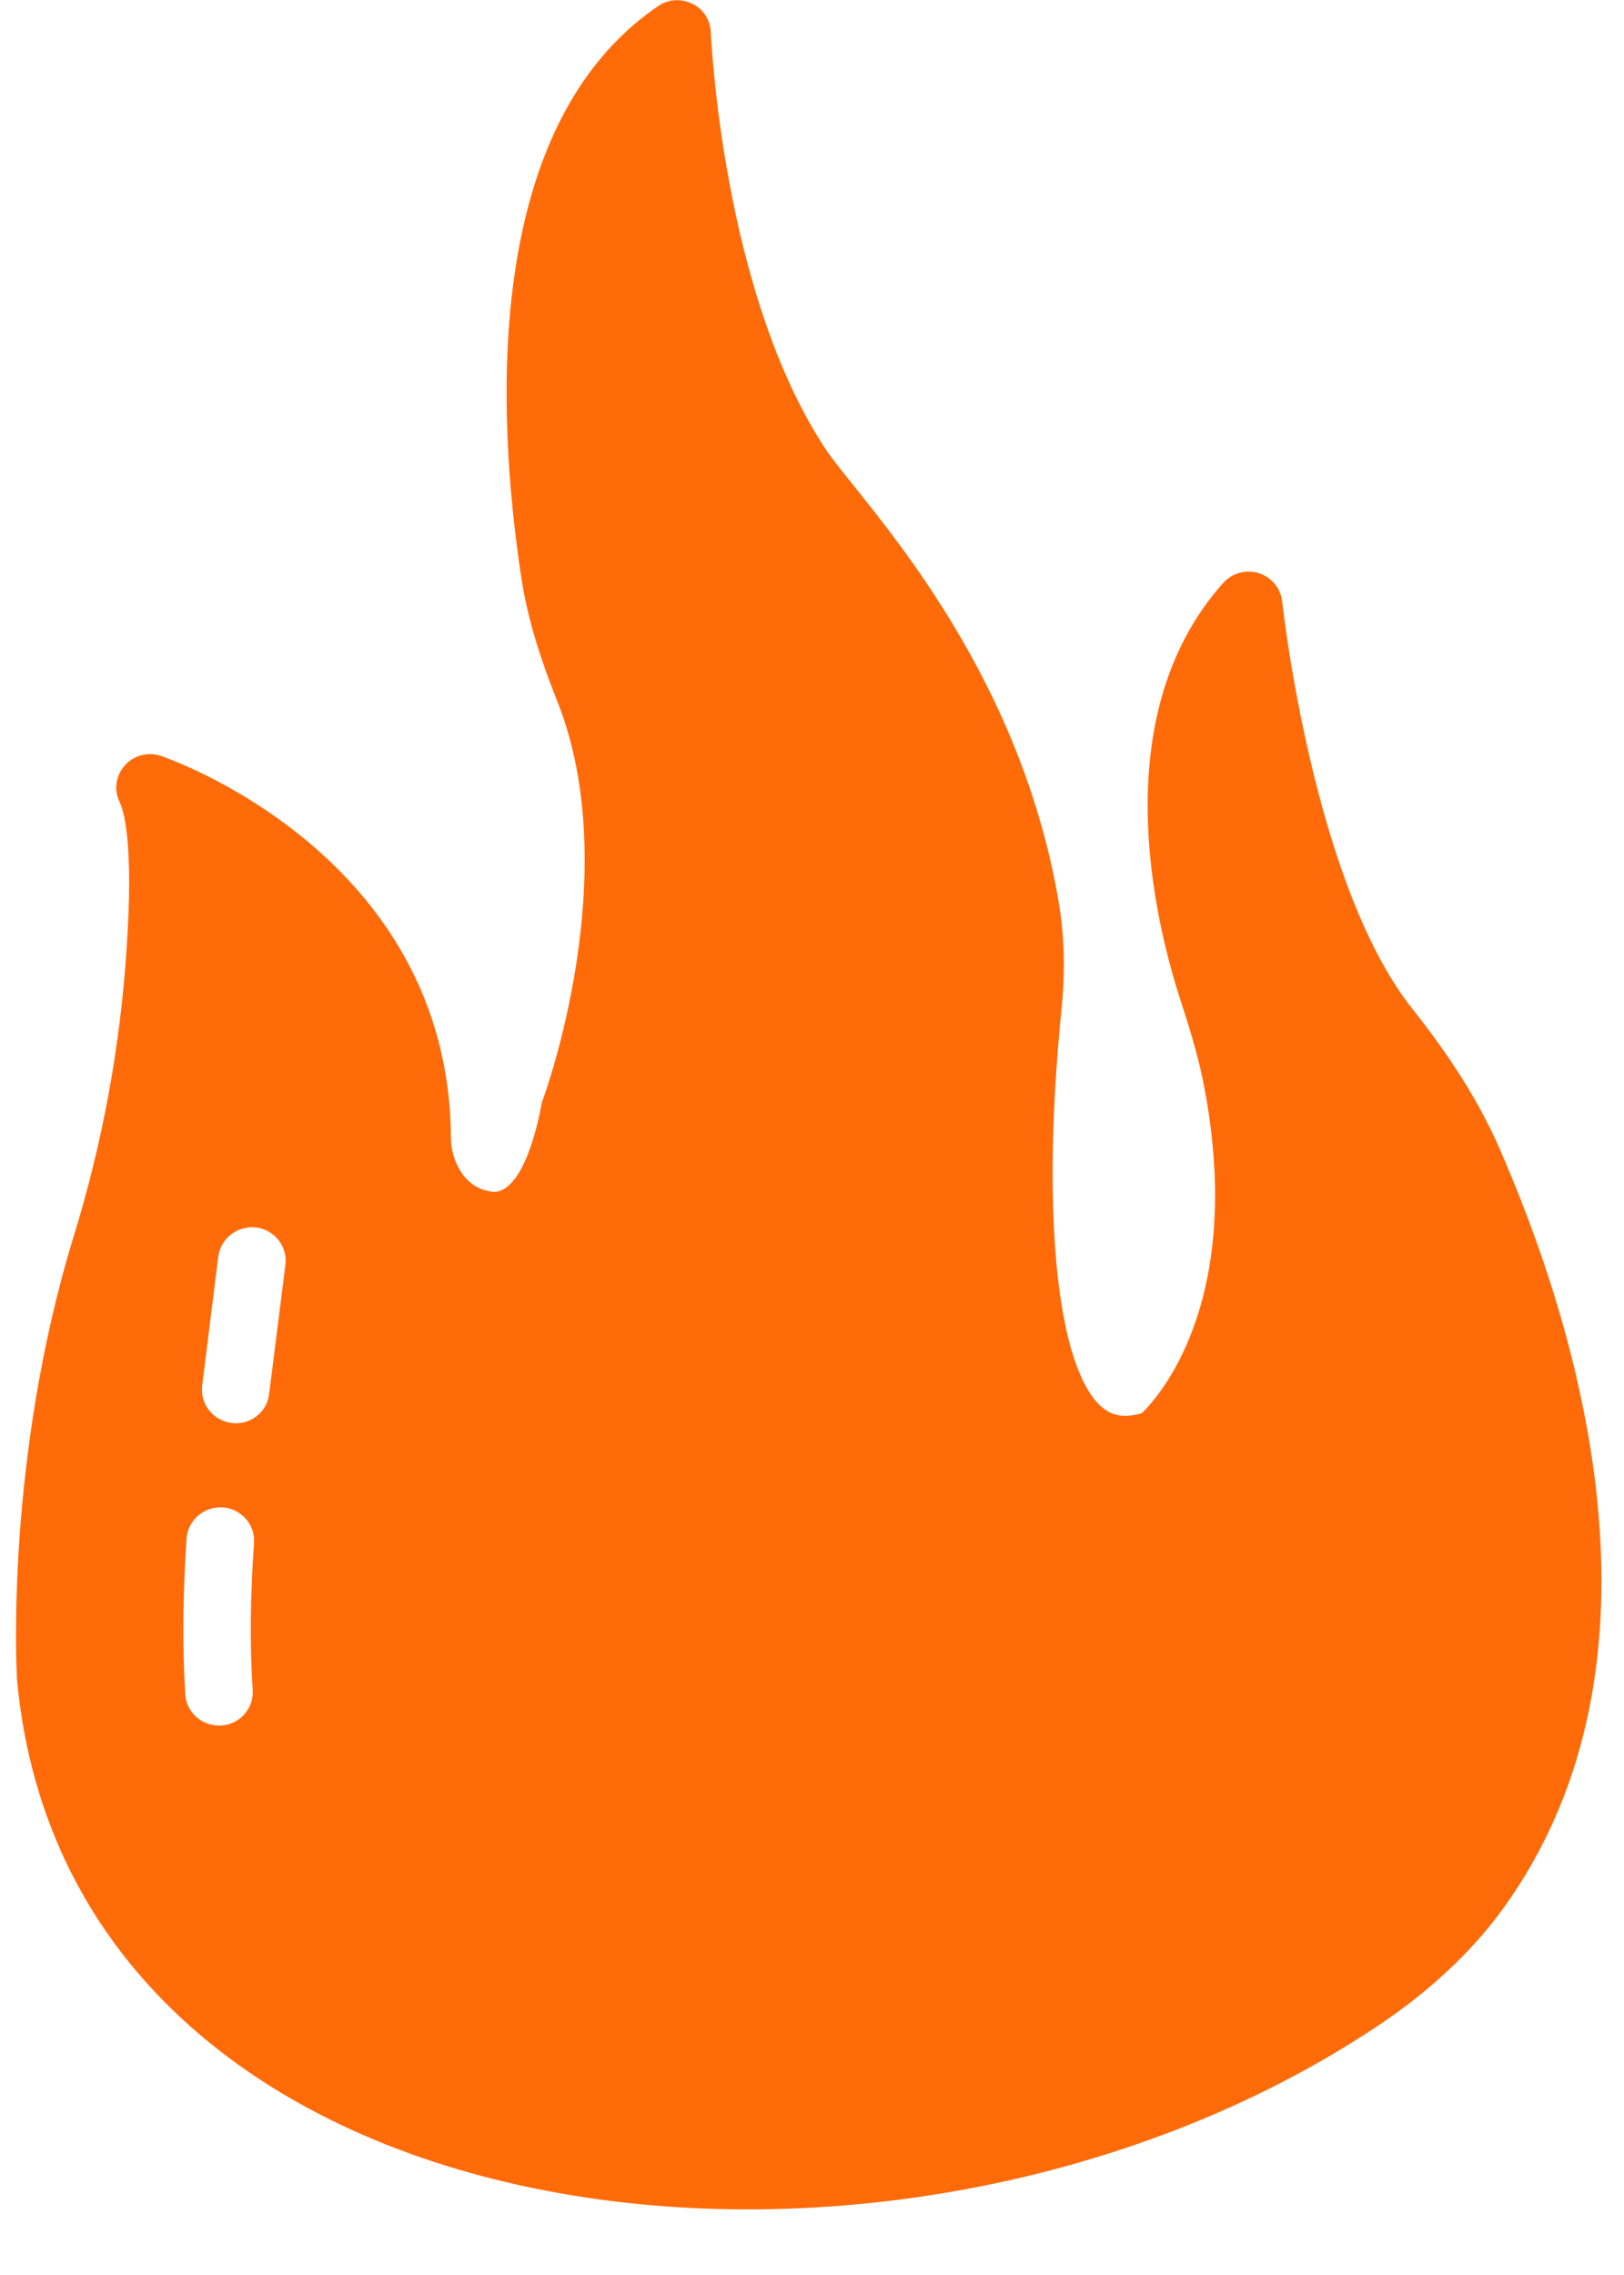 <svg width="15" height="21" viewBox="0 0 15 21" fill="none" xmlns="http://www.w3.org/2000/svg">
<path d="M13.839 10.576C13.658 10.171 13.409 9.772 13.045 9.312C12.126 8.156 11.846 5.579 11.843 5.554C11.83 5.43 11.743 5.328 11.628 5.291C11.51 5.254 11.382 5.288 11.298 5.381C10.202 6.608 10.663 8.502 10.912 9.259C10.98 9.467 11.055 9.711 11.108 9.958C11.513 11.957 10.731 12.863 10.547 13.045C10.37 13.095 10.249 13.07 10.136 12.949C9.75 12.526 9.623 11.138 9.803 9.331C9.841 8.963 9.831 8.632 9.778 8.323C9.398 6.101 8.001 4.676 7.646 4.176C6.668 2.729 6.568 0.322 6.565 0.3C6.562 0.186 6.497 0.084 6.394 0.035C6.294 -0.015 6.173 -0.009 6.079 0.056C4.448 1.166 4.588 3.839 4.815 5.332C4.868 5.678 4.971 6.03 5.148 6.475C5.781 8.067 5.024 10.122 5.018 10.14C5.011 10.159 5.005 10.174 5.002 10.193C4.906 10.7 4.744 11.002 4.563 11.002C4.544 11.002 4.526 10.999 4.504 10.993C4.283 10.947 4.168 10.712 4.165 10.508C4.152 7.872 1.509 6.985 1.481 6.976C1.362 6.939 1.232 6.973 1.151 7.068C1.066 7.164 1.051 7.297 1.107 7.408C1.138 7.473 1.238 7.758 1.169 8.762C1.11 9.664 0.945 10.557 0.68 11.414C0.051 13.466 0.151 15.409 0.157 15.502C0.641 20.765 8.204 21.688 12.693 18.722C13.185 18.398 13.586 18.027 13.882 17.619C15.539 15.332 14.564 12.226 13.839 10.576ZM2.334 15.604C2.343 15.774 2.212 15.919 2.041 15.928H2.022C1.857 15.928 1.72 15.802 1.711 15.638C1.683 15.187 1.689 14.714 1.723 14.201C1.736 14.031 1.885 13.904 2.057 13.914C2.228 13.926 2.359 14.074 2.346 14.244C2.312 14.733 2.306 15.178 2.334 15.604ZM2.486 12.866C2.468 13.024 2.334 13.138 2.178 13.138C2.166 13.138 2.153 13.138 2.138 13.135C1.969 13.113 1.848 12.962 1.867 12.792L2.016 11.599C2.038 11.432 2.191 11.312 2.365 11.33C2.536 11.352 2.658 11.506 2.636 11.676L2.486 12.866Z" fill="#FF6B09"/>
</svg>
